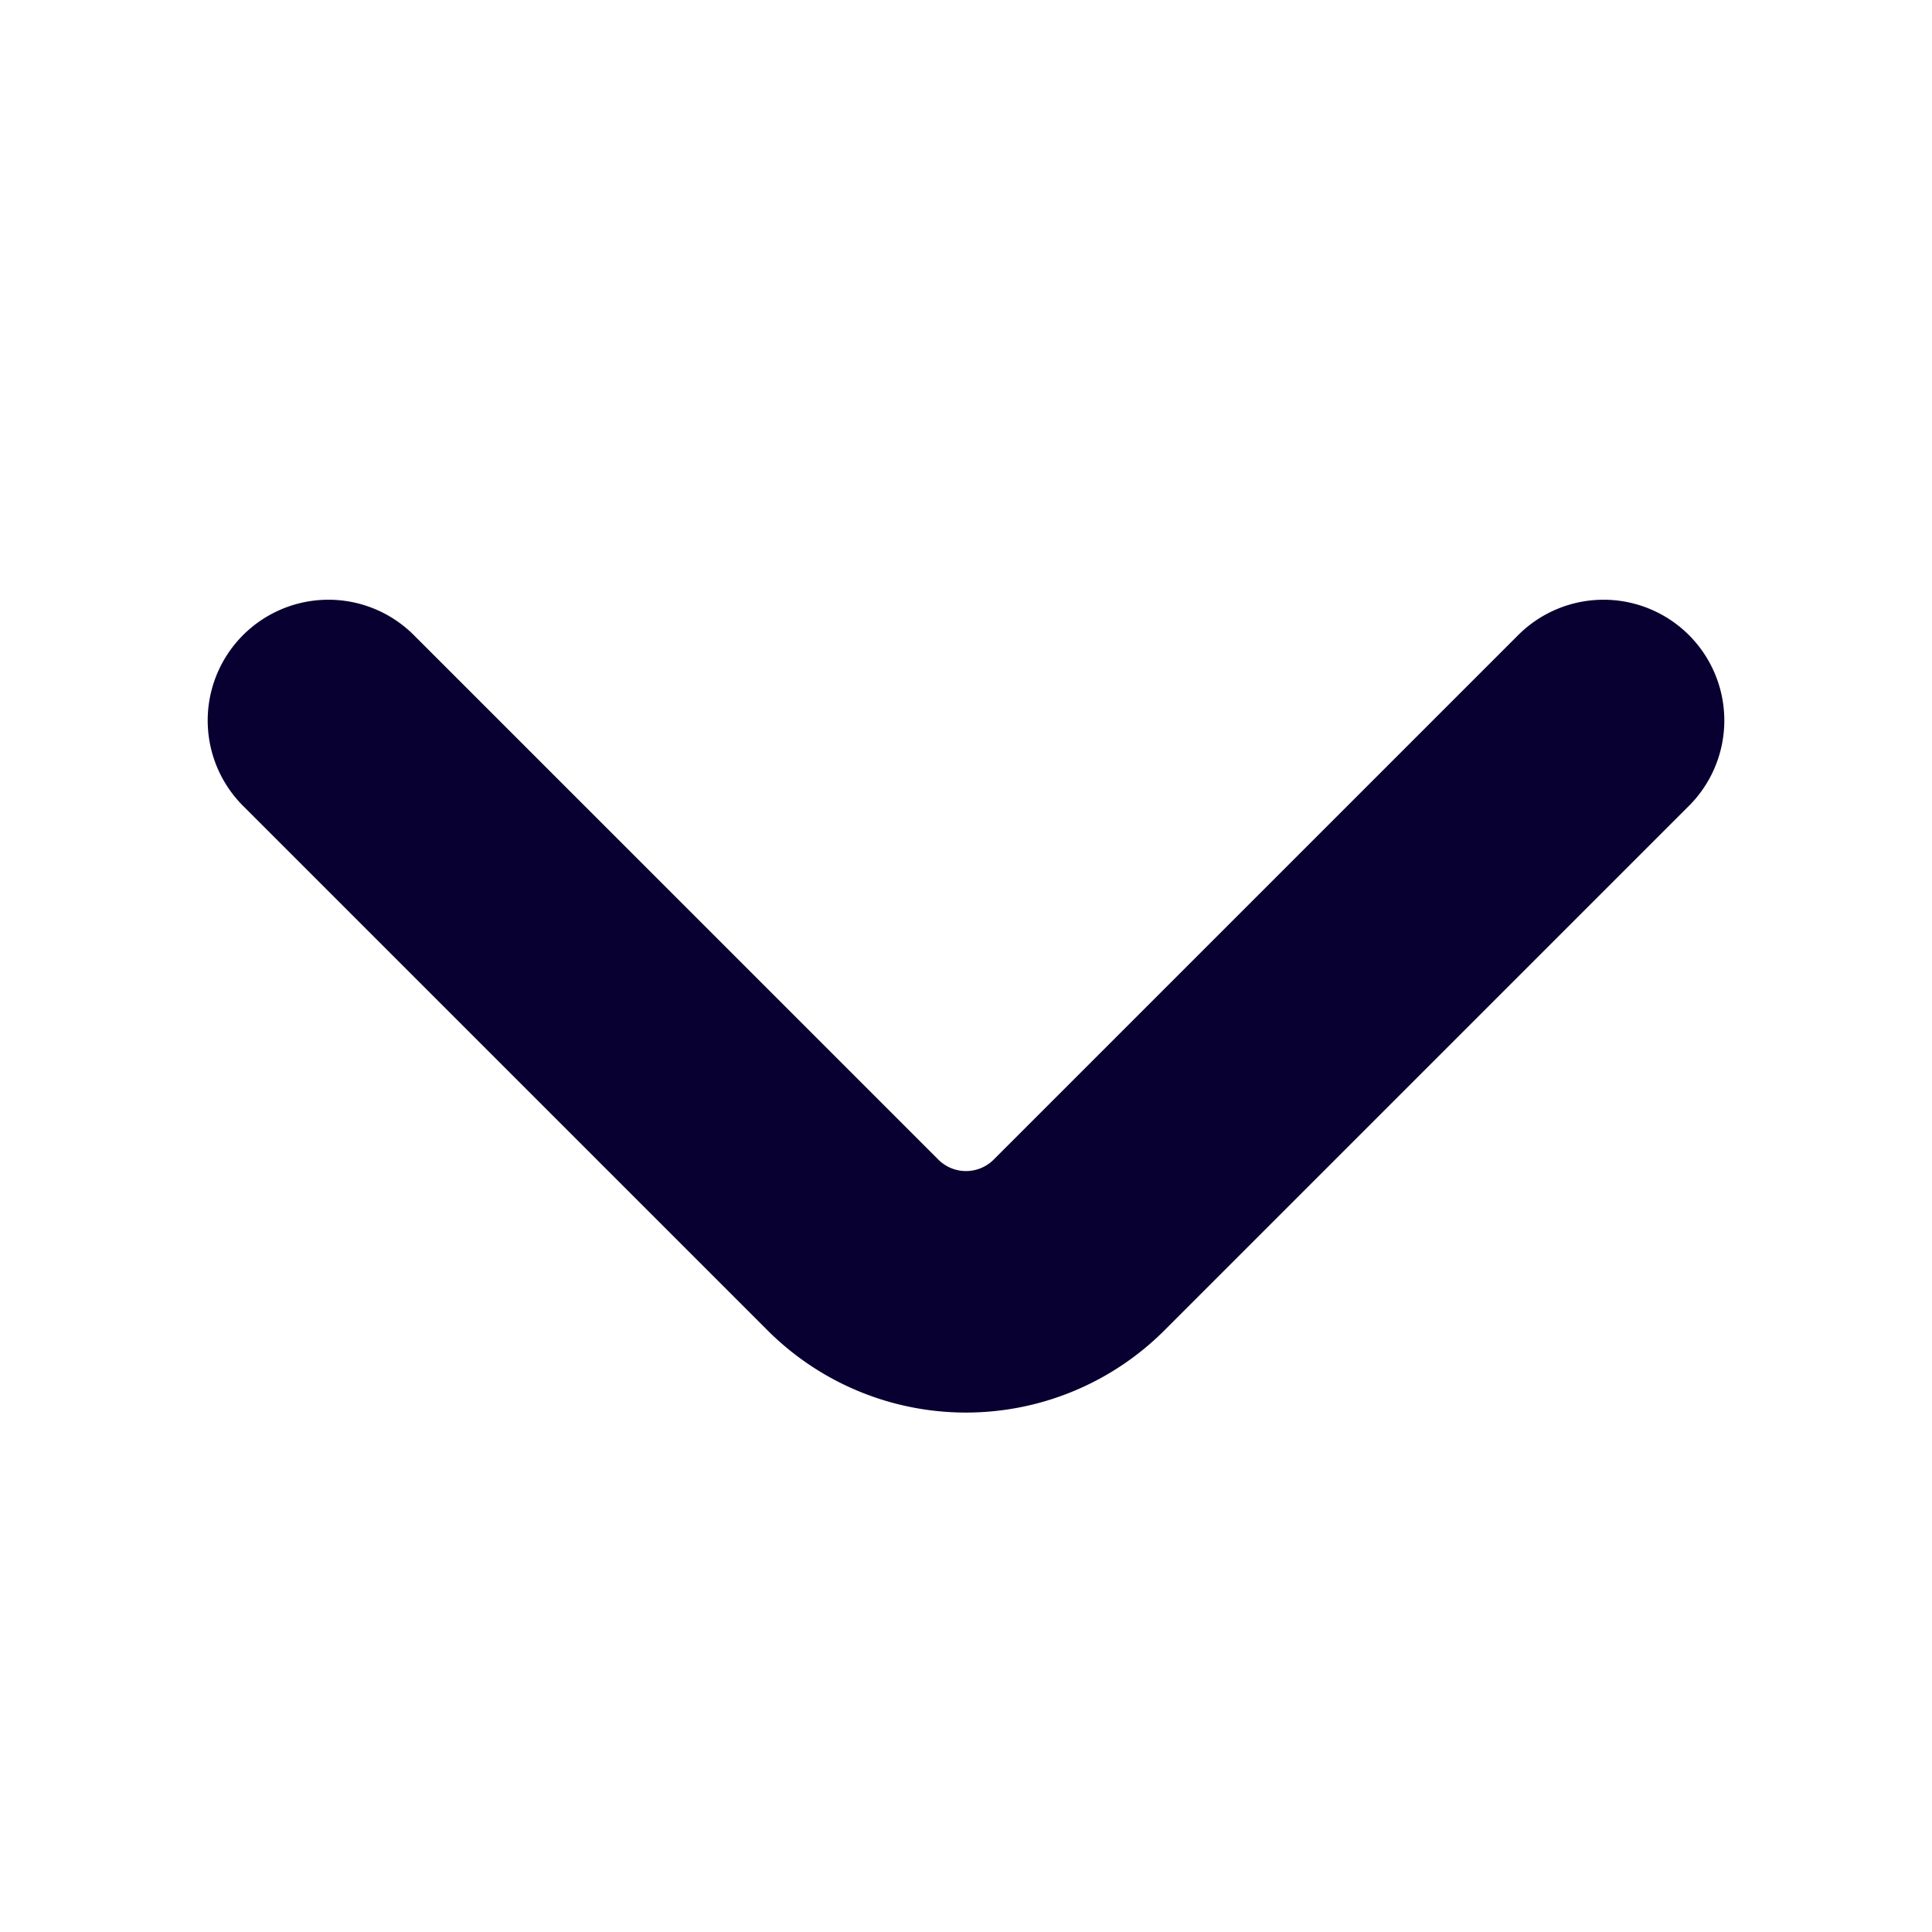 <svg id="arrow-downMenu" xmlns="http://www.w3.org/2000/svg" width="12" height="12" viewBox="0 0 12 12">
  <g id="vuesax_linear_arrow-down" data-name="vuesax/linear/arrow-down">
    <g id="arrow-down">
      <path id="Vector" d="M7.92,0,4.66,3.26a.993.993,0,0,1-1.4,0L0,0" transform="translate(2.04 4.475)" fill="none" stroke="#080031" stroke-linecap="round" stroke-linejoin="round" stroke-width="1.5"/>
      <path id="Vector-2" data-name="Vector" d="M0,0H12V12H0Z" transform="translate(12 12) rotate(180)" fill="none" opacity="0"/>
    </g>
  </g>
</svg>
